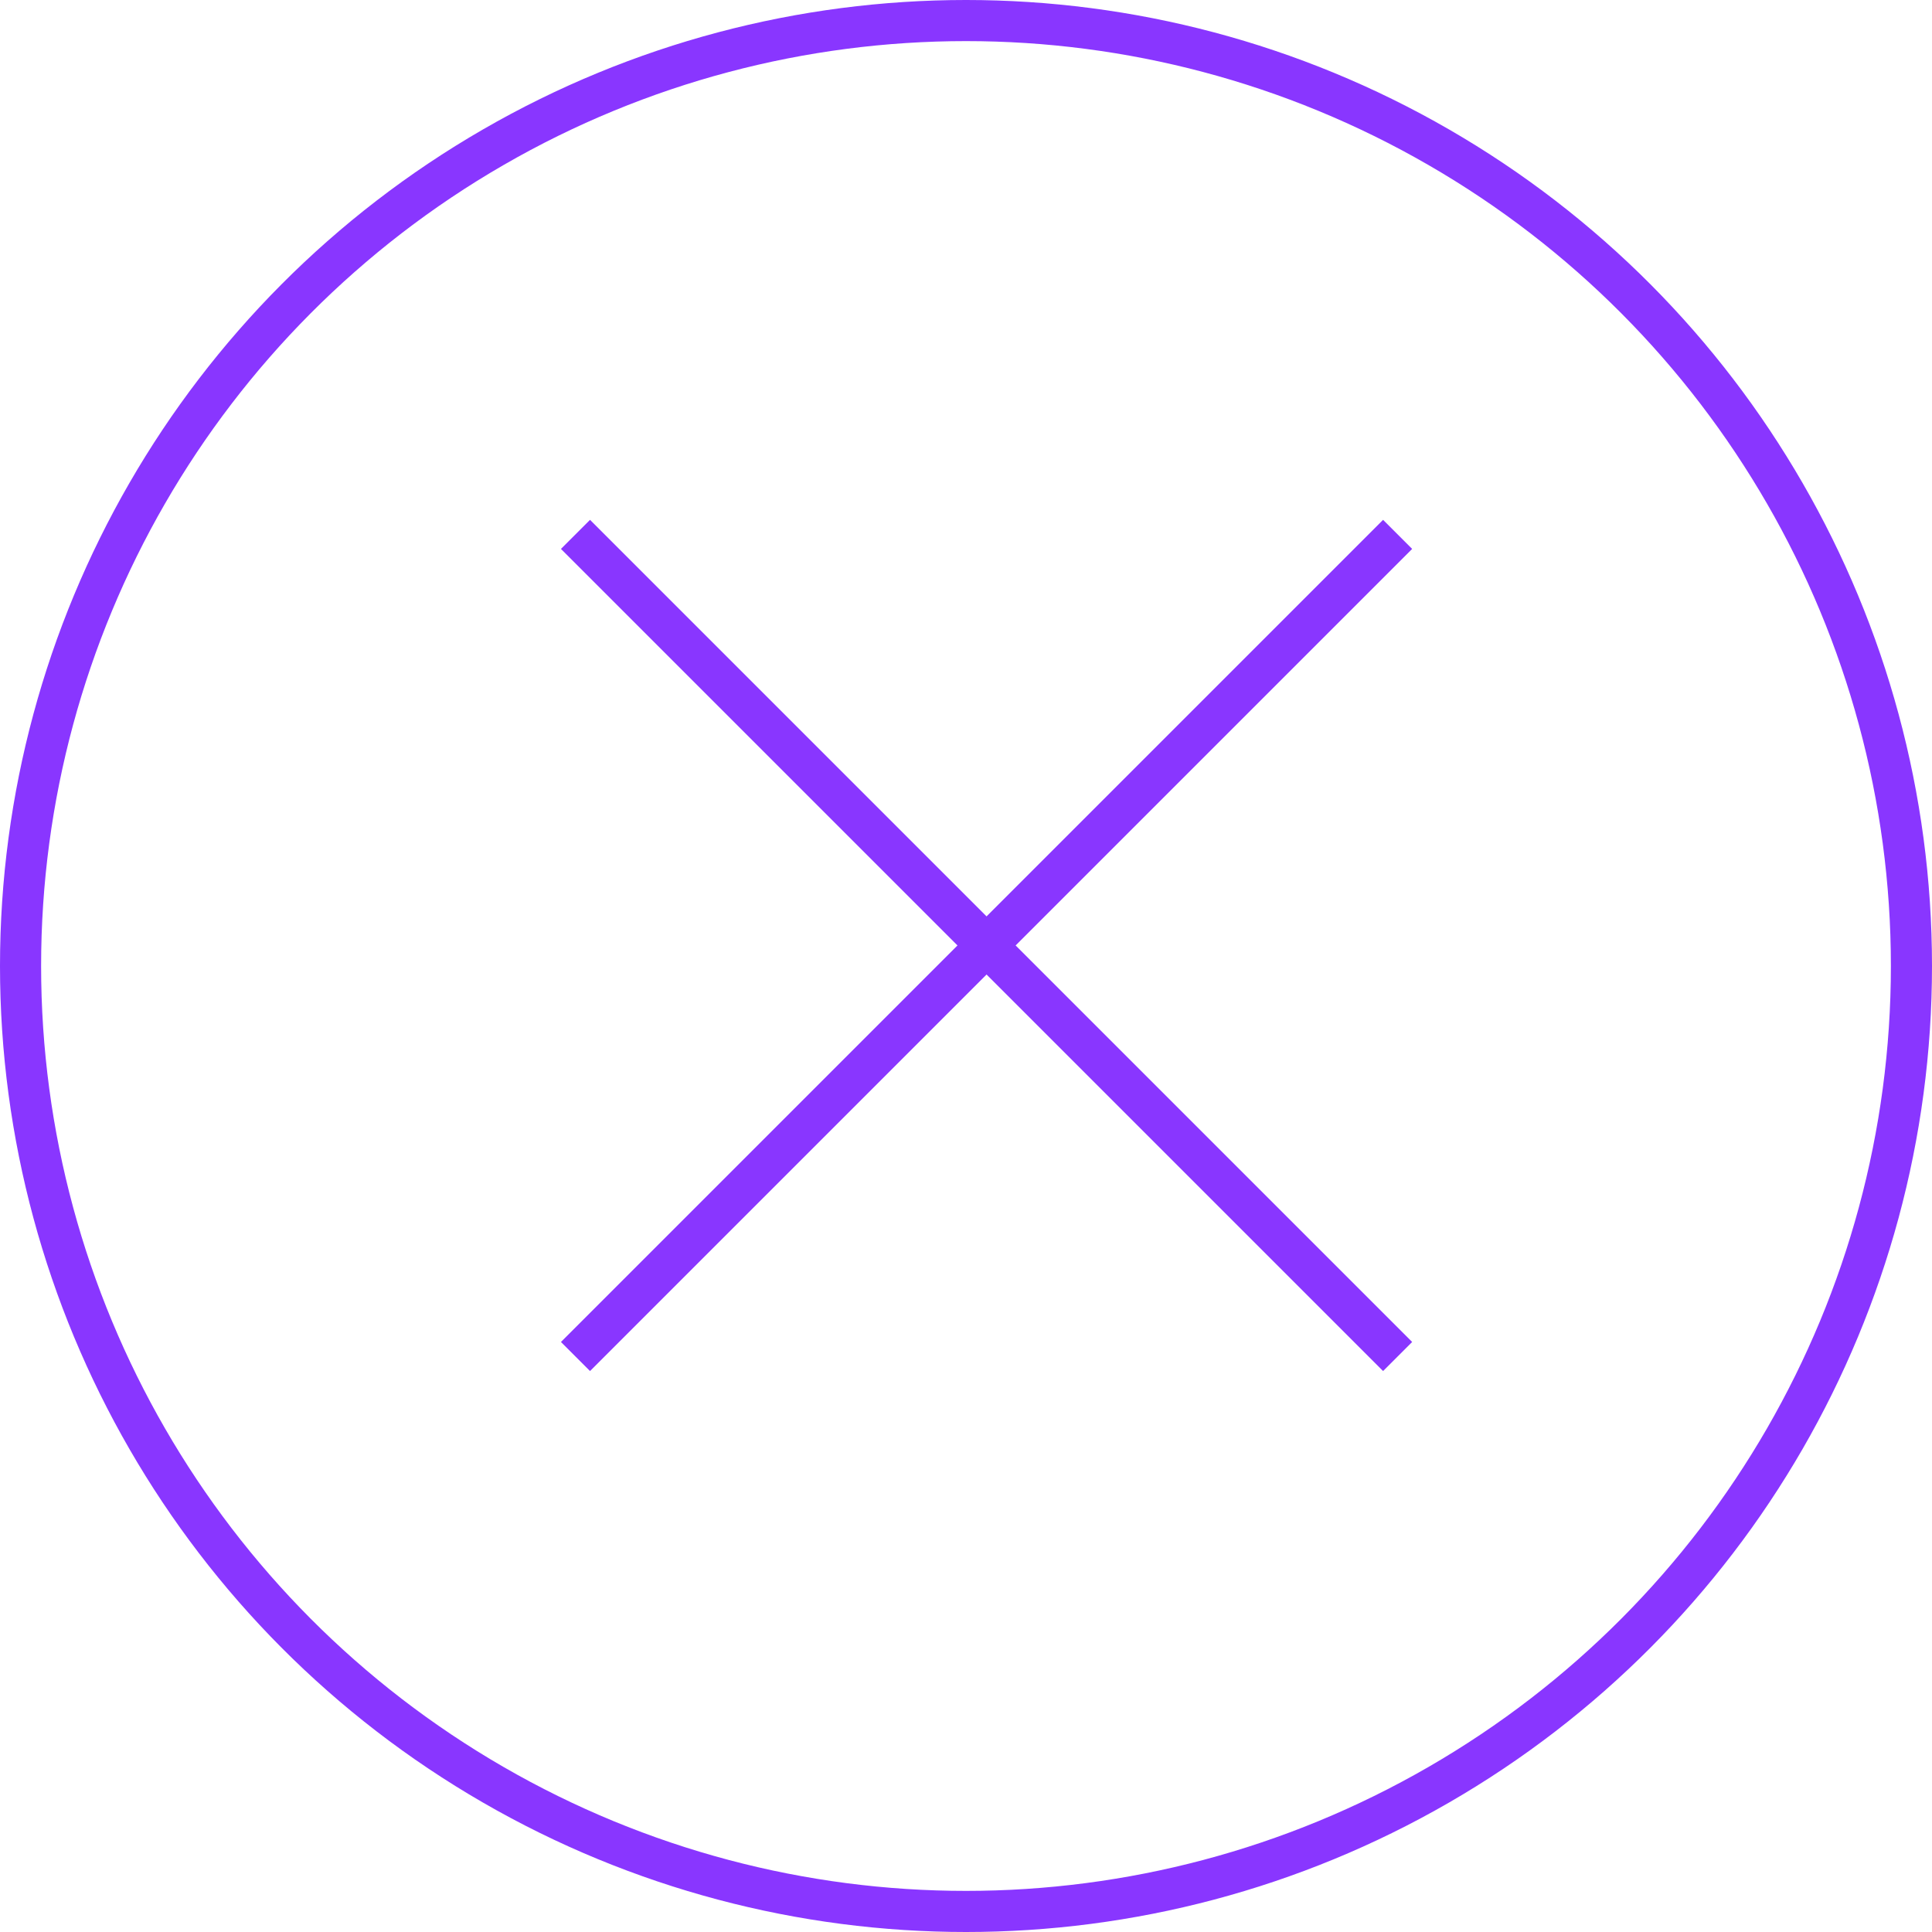 <svg width="47" height="47" viewBox="0 0 47 47" fill="none" xmlns="http://www.w3.org/2000/svg">
<path d="M14 33L24 23M34 13L24 23M24 23L34 33L14 13" stroke="#8936FF"/>
<circle cx="23.5" cy="23.5" r="23" stroke="#8936FF"/>
</svg>
